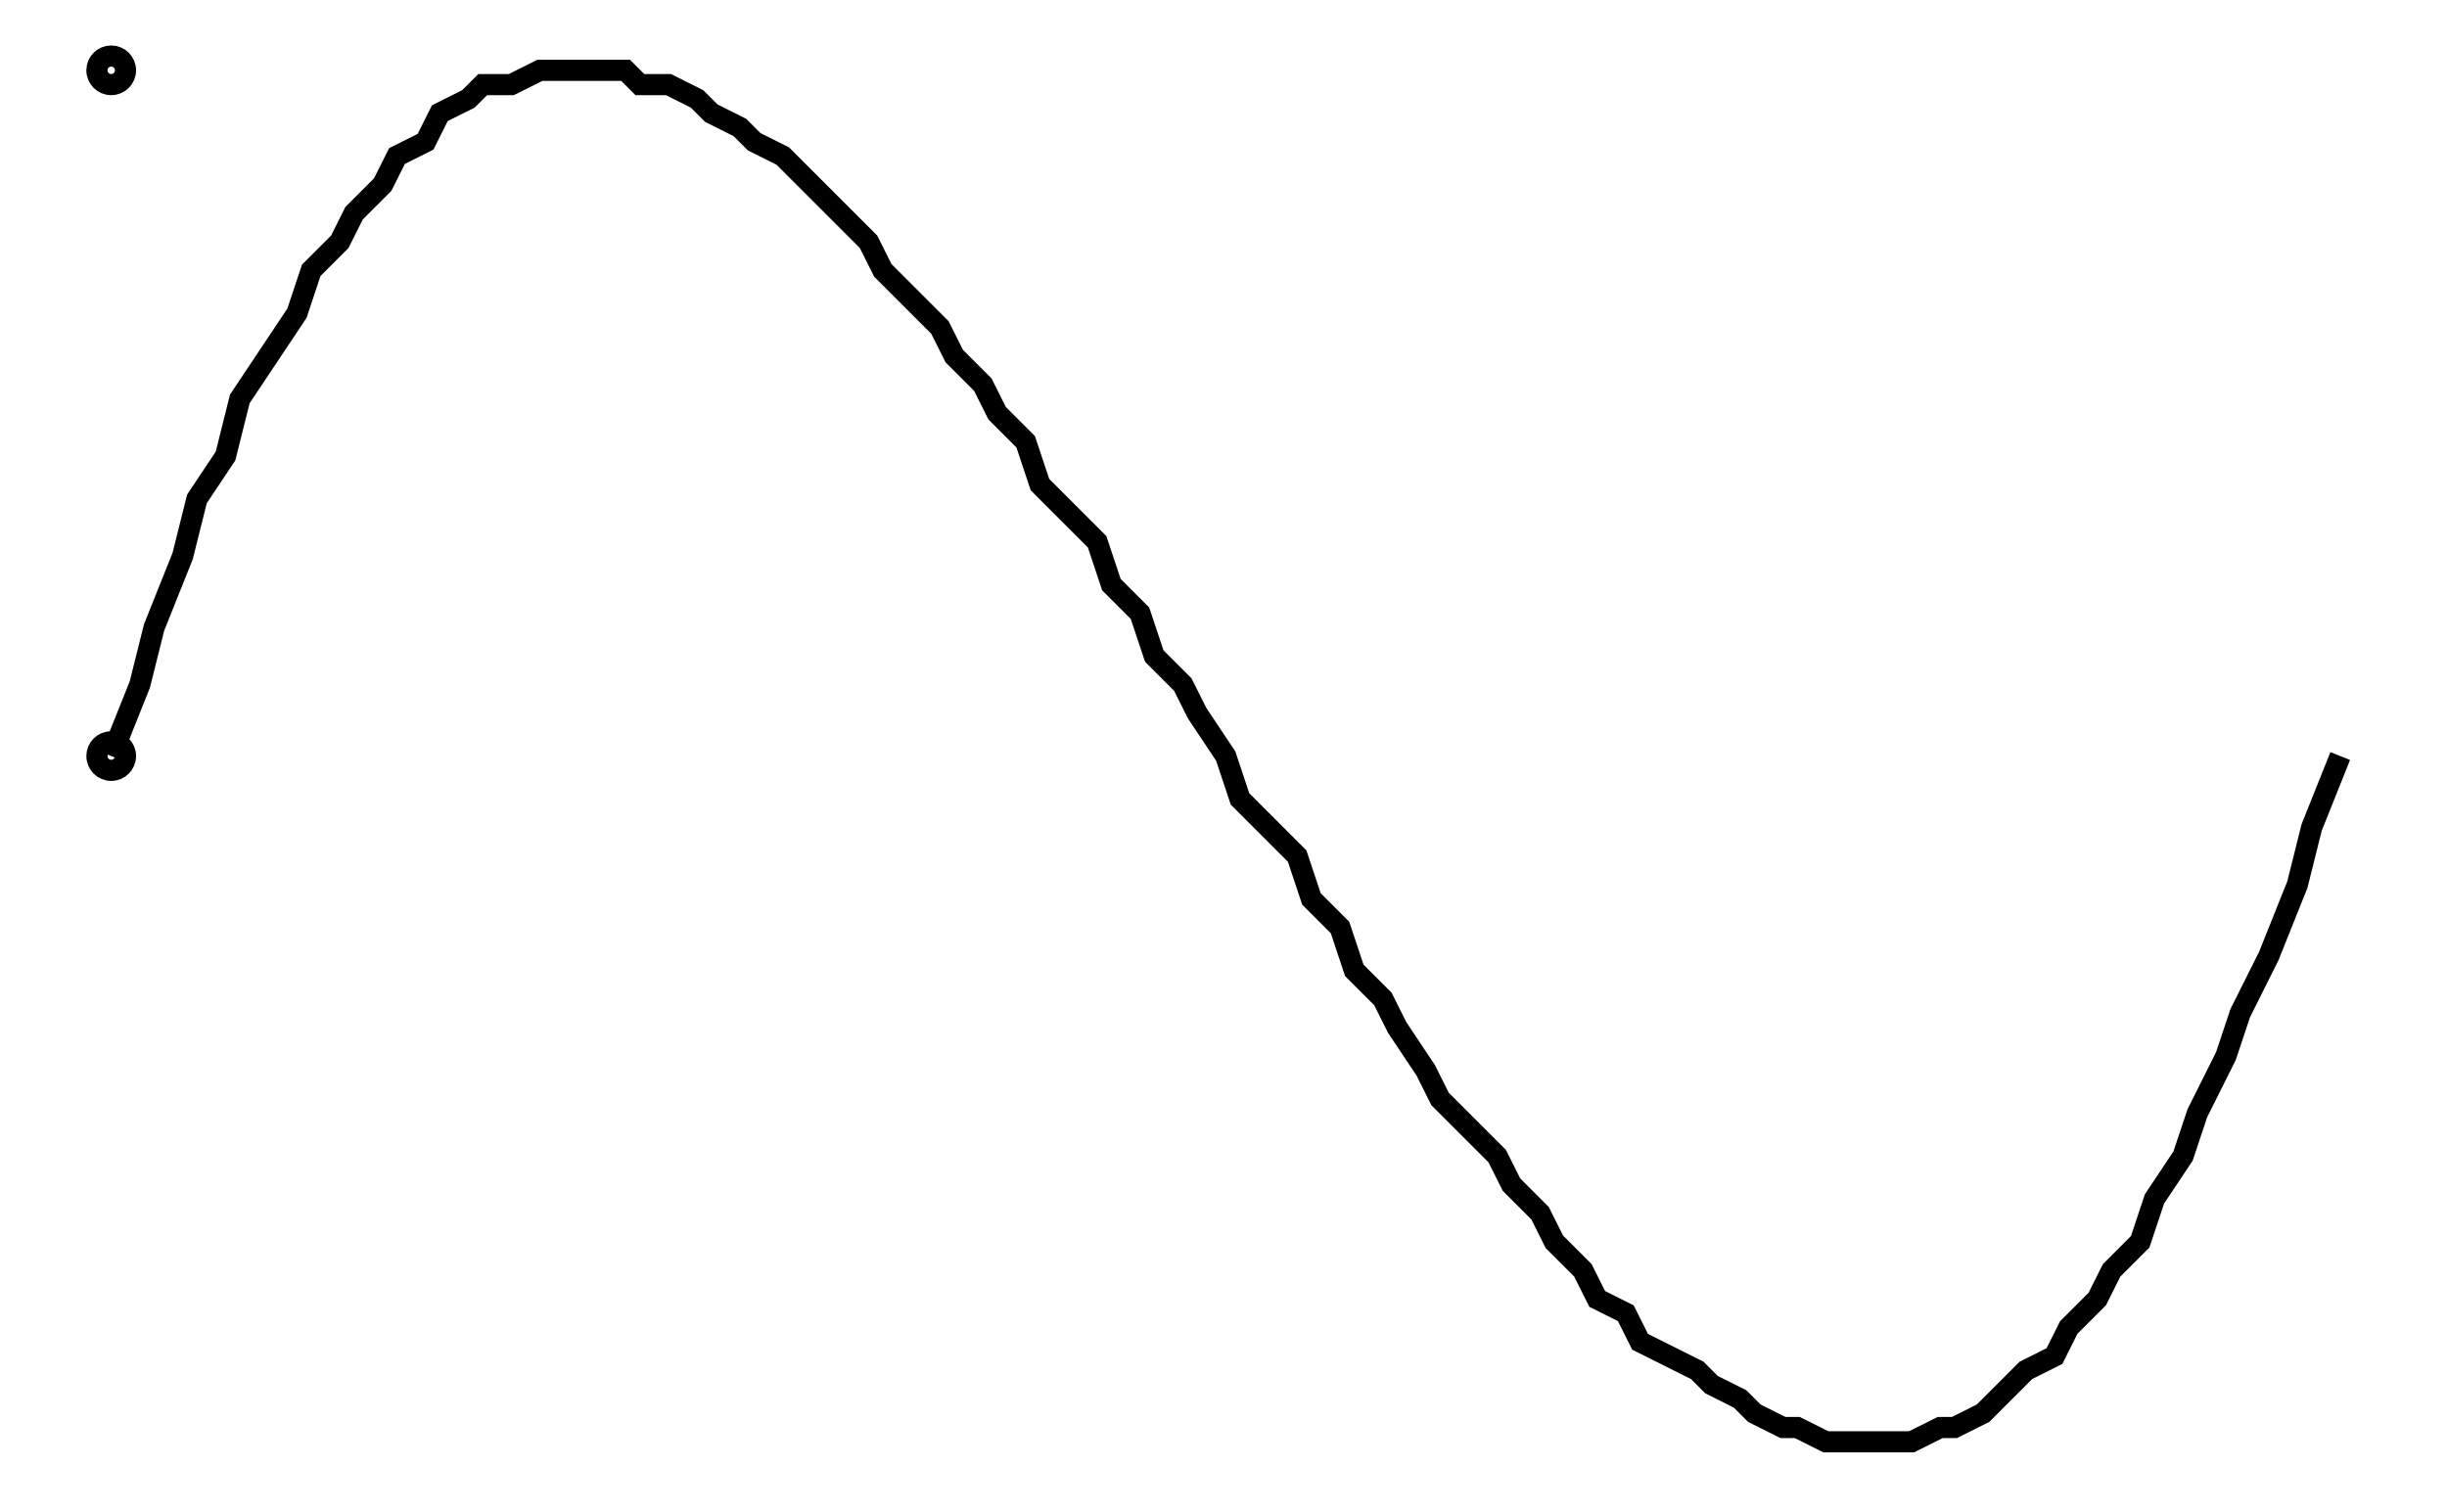 <svg xmlns="http://www.w3.org/2000/svg" width="161.8" height="100.0" viewBox="-5 -55 171.803 110">
<g fill="none" stroke="black" stroke-width="0.001%" transform="translate(0, 0) scale(1039.263, -1039.263)">
<circle cx="0" cy="0" r="0.001" />
<circle cx="0" cy="0.048" r="0.001" />
<polyline points="0,0 0.002,0.005 0.003,0.009 0.005,0.014 0.006,0.018 0.008,0.021 0.009,0.025 0.011,0.028 0.013,0.031 0.014,0.034 0.016,0.036 0.017,0.038 0.019,0.04 0.02,0.042 0.022,0.043 0.023,0.045 0.025,0.046 0.026,0.047 0.028,0.047 0.03,0.048 0.031,0.048 0.033,0.048 0.034,0.048 0.036,0.048 0.037,0.047 0.039,0.047 0.041,0.046 0.042,0.045 0.044,0.044 0.045,0.043 0.047,0.042 0.048,0.041 0.05,0.039 0.051,0.038 0.053,0.036 0.054,0.034 0.056,0.032 0.058,0.03 0.059,0.028 0.061,0.026 0.062,0.024 0.064,0.022 0.065,0.019 0.067,0.017 0.069,0.015 0.07,0.012 0.072,0.01 0.073,0.007 0.075,0.005 0.076,0.003 0.078,-0 0.079,-0.003 0.081,-0.005 0.083,-0.007 0.084,-0.01 0.086,-0.012 0.087,-0.015 0.089,-0.017 0.09,-0.019 0.092,-0.022 0.093,-0.024 0.095,-0.026 0.097,-0.028 0.098,-0.03 0.1,-0.032 0.101,-0.034 0.103,-0.036 0.104,-0.038 0.106,-0.039 0.107,-0.041 0.109,-0.042 0.111,-0.043 0.112,-0.044 0.114,-0.045 0.115,-0.046 0.117,-0.047 0.118,-0.047 0.12,-0.048 0.121,-0.048 0.123,-0.048 0.125,-0.048 0.126,-0.048 0.128,-0.047 0.129,-0.047 0.131,-0.046 0.132,-0.045 0.134,-0.043 0.136,-0.042 0.137,-0.04 0.139,-0.038 0.14,-0.036 0.142,-0.034 0.143,-0.031 0.145,-0.028 0.146,-0.025 0.148,-0.021 0.149,-0.018 0.151,-0.014 0.153,-0.009 0.154,-0.005 0.156,0" />
</g>
</svg>